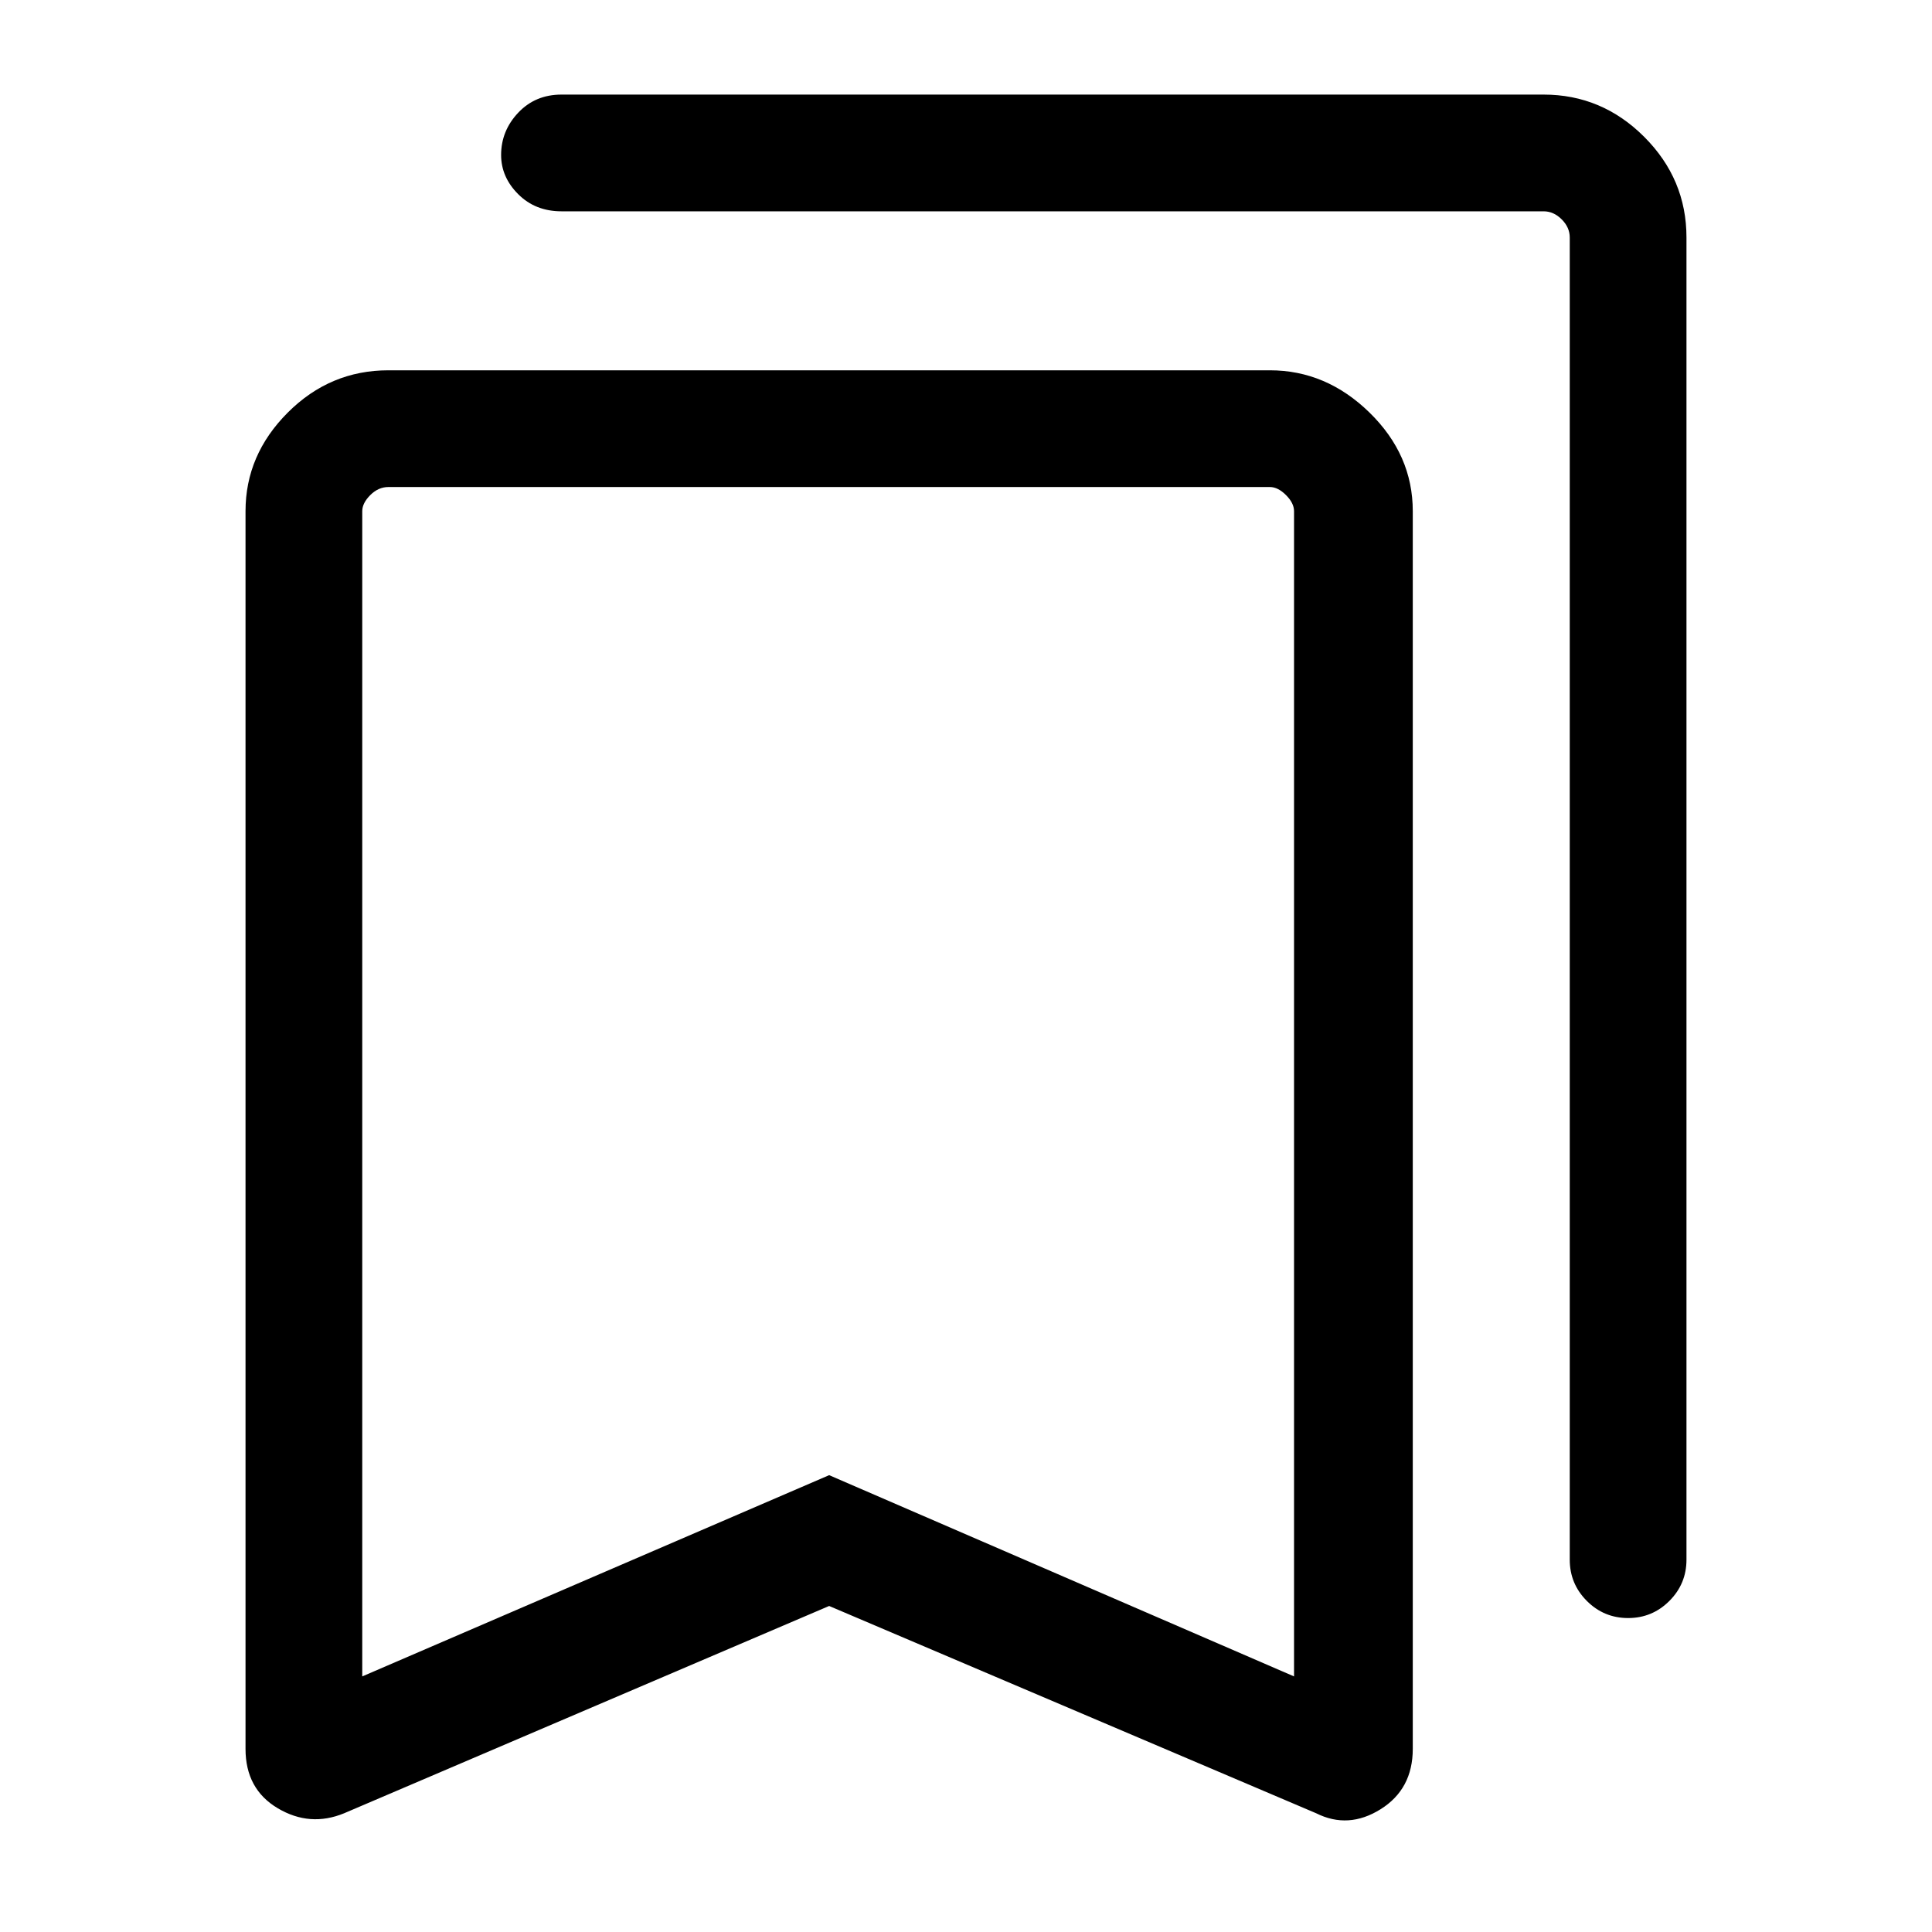 <svg xmlns="http://www.w3.org/2000/svg" height="48" width="48"><path d="M40.45 40.2q-.6 0-1.025-.425Q39 39.35 39 38.75V5.9q0-.25-.2-.45t-.45-.2h-24.4q-.65 0-1.075-.425-.425-.425-.425-.975 0-.6.425-1.05.425-.45 1.075-.45h24.4q1.45 0 2.5 1.05t1.05 2.5v32.85q0 .6-.425 1.025-.425.425-1.025.425ZM9 41.65l11.6-5 11.55 5V12.7q0-.2-.2-.4t-.4-.2H9.65q-.25 0-.45.2t-.2.4Zm-.45 3.4q-.85.35-1.65-.125-.8-.475-.8-1.475V12.7q0-1.4 1.05-2.45Q8.2 9.2 9.65 9.2h21.9q1.4 0 2.475 1.05Q35.1 11.3 35.1 12.7v30.75q0 1-.8 1.5t-1.6.1L20.6 39.9ZM9 12.1H32.15 20.6Z"/></svg>